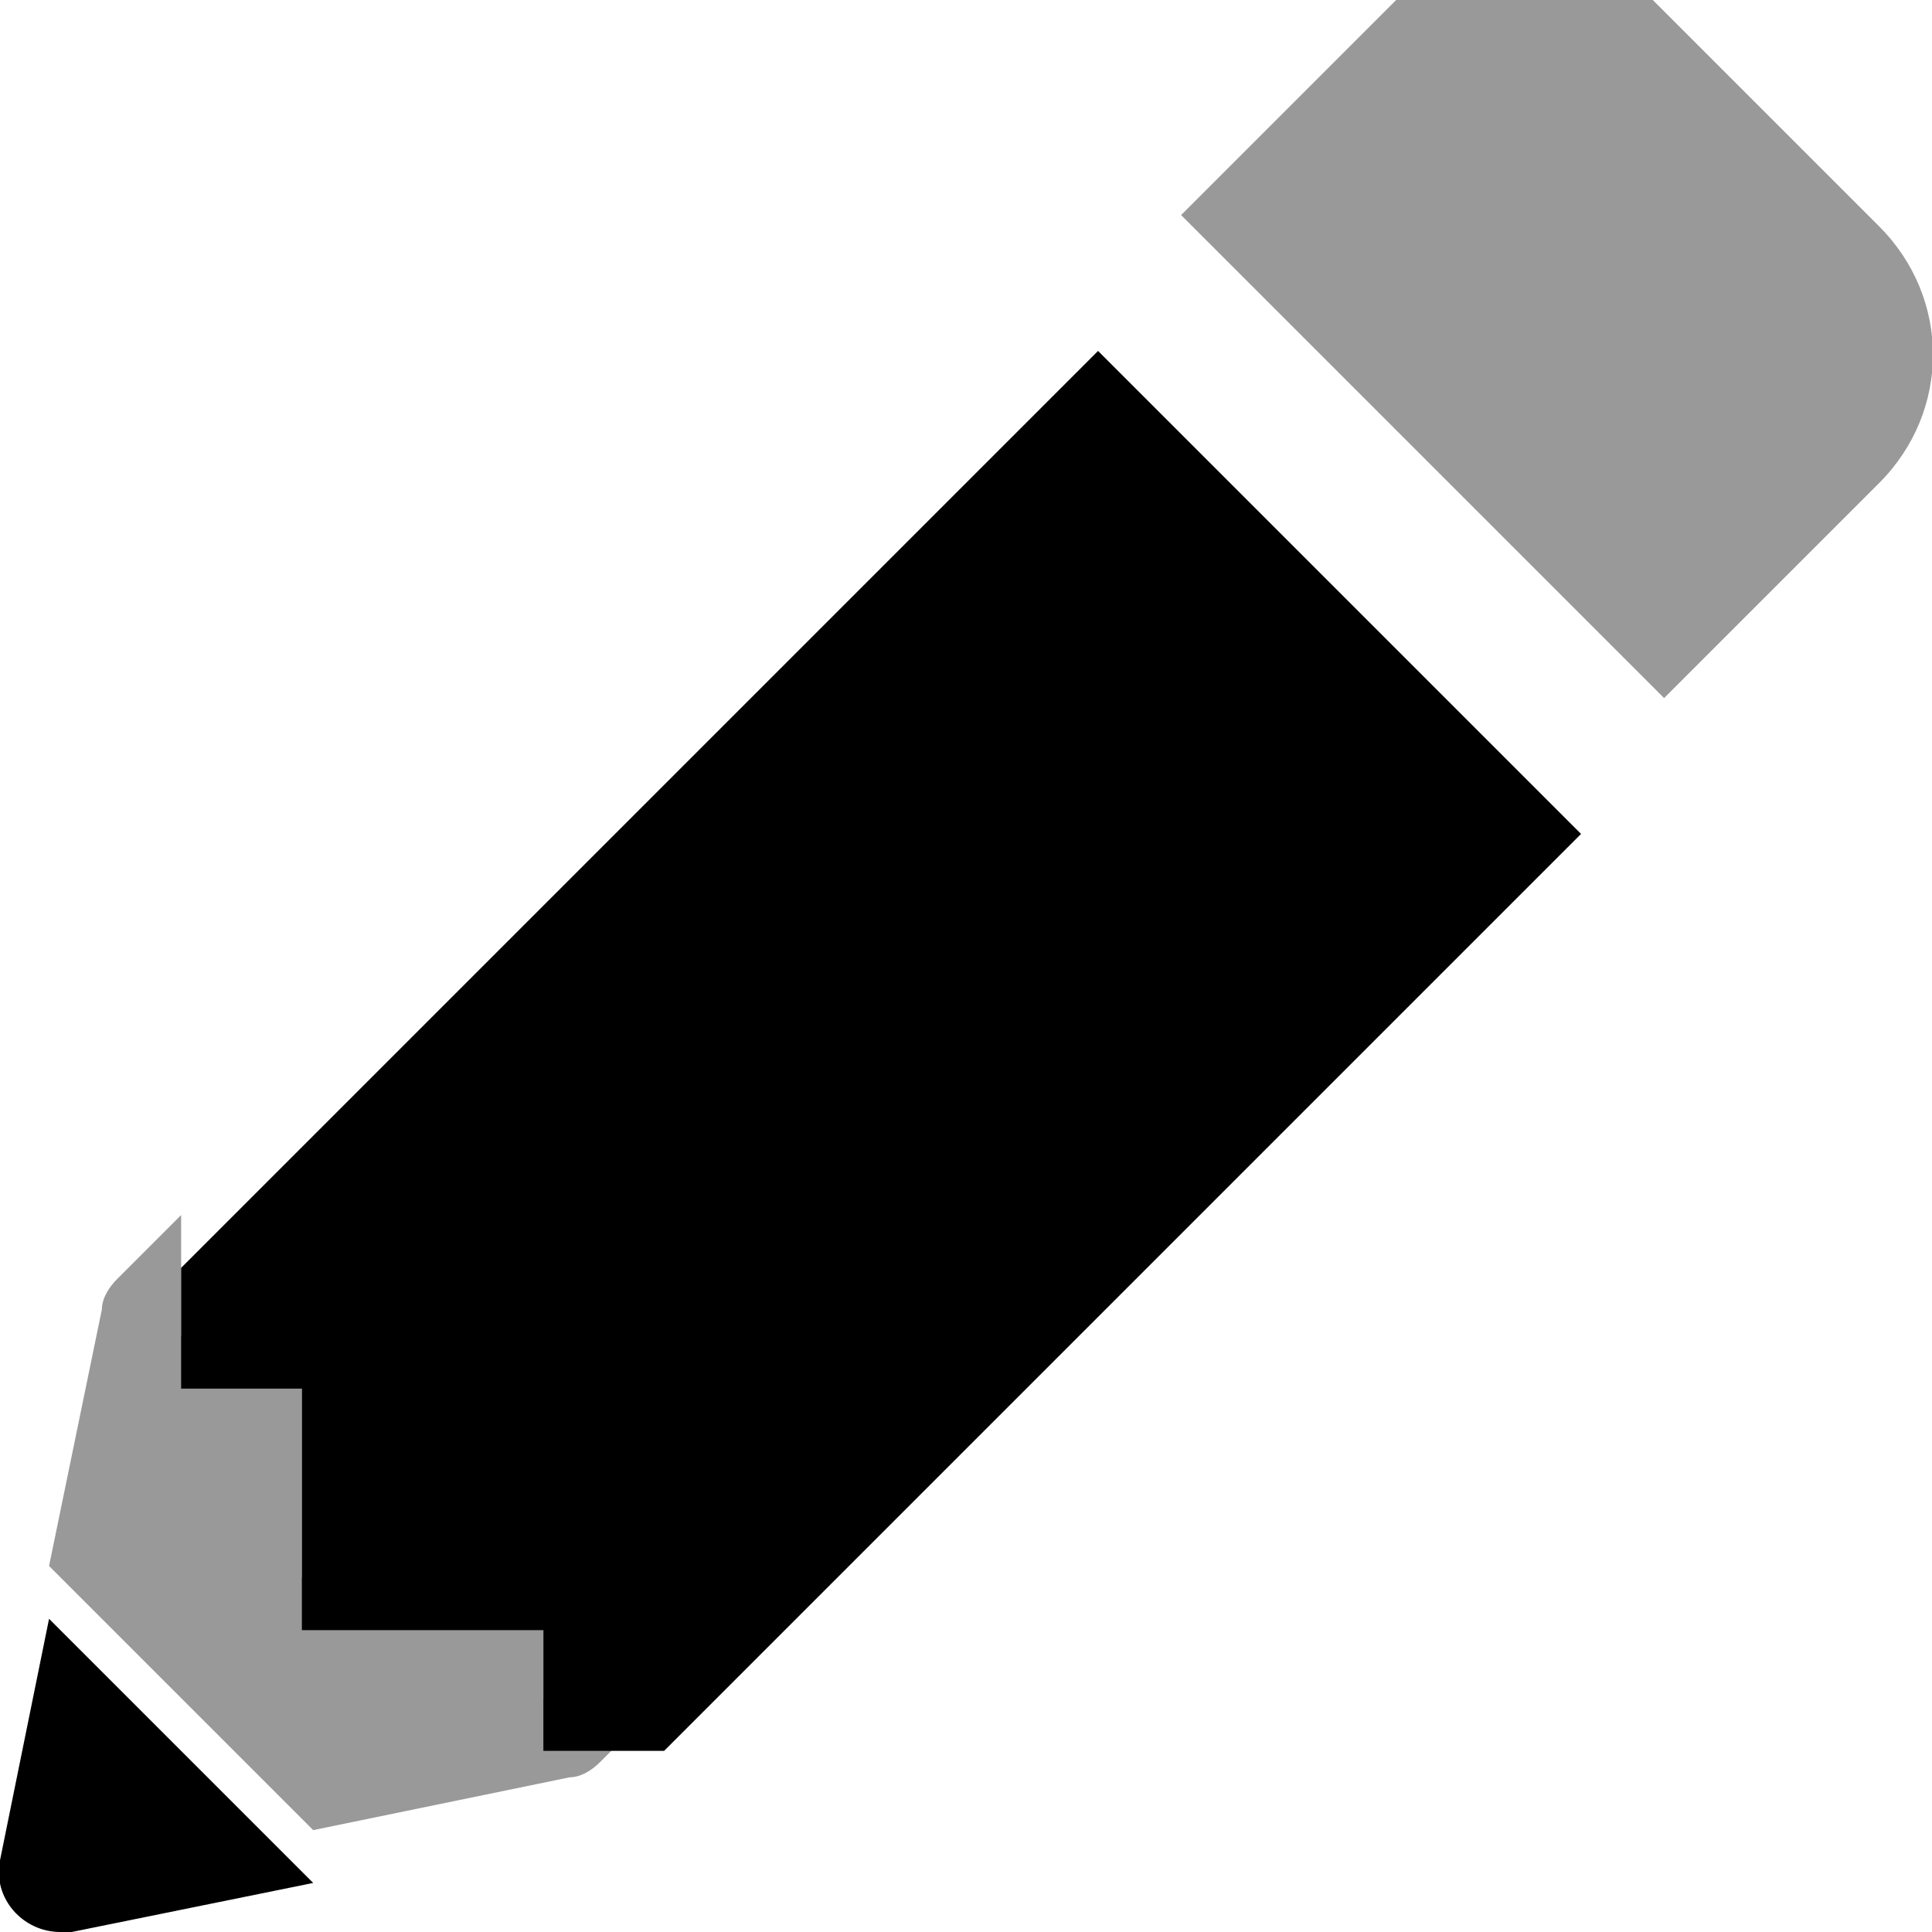 <svg xmlns="http://www.w3.org/2000/svg" viewBox="0 0 512 512"><!-- Font Awesome Pro 6.0.0-alpha1 by @fontawesome - https://fontawesome.com License - https://fontawesome.com/license (Commercial License) --><defs><style>.fa-secondary{opacity:.4}</style></defs><path d="M498 60L438 0C419 -19 389 -19 370 0L313 57L441 185L498 128C517 109 517 79 498 60ZM144 418H80V354H48V322L31 339C29 341 27 344 27 347L13 415L83 485L151 471C154 471 157 469 159 467L176 450H144V418Z" class="fa-secondary"/><path d="M0 493C-2 503 6 512 16 512C17 512 18 512 19 512L83 499L13 429L0 493ZM291 93L96 288V288H96L48 336V368H80V432H144V464H176L224 416V416L419 221L291 93Z" class="fa-primary"/></svg>
